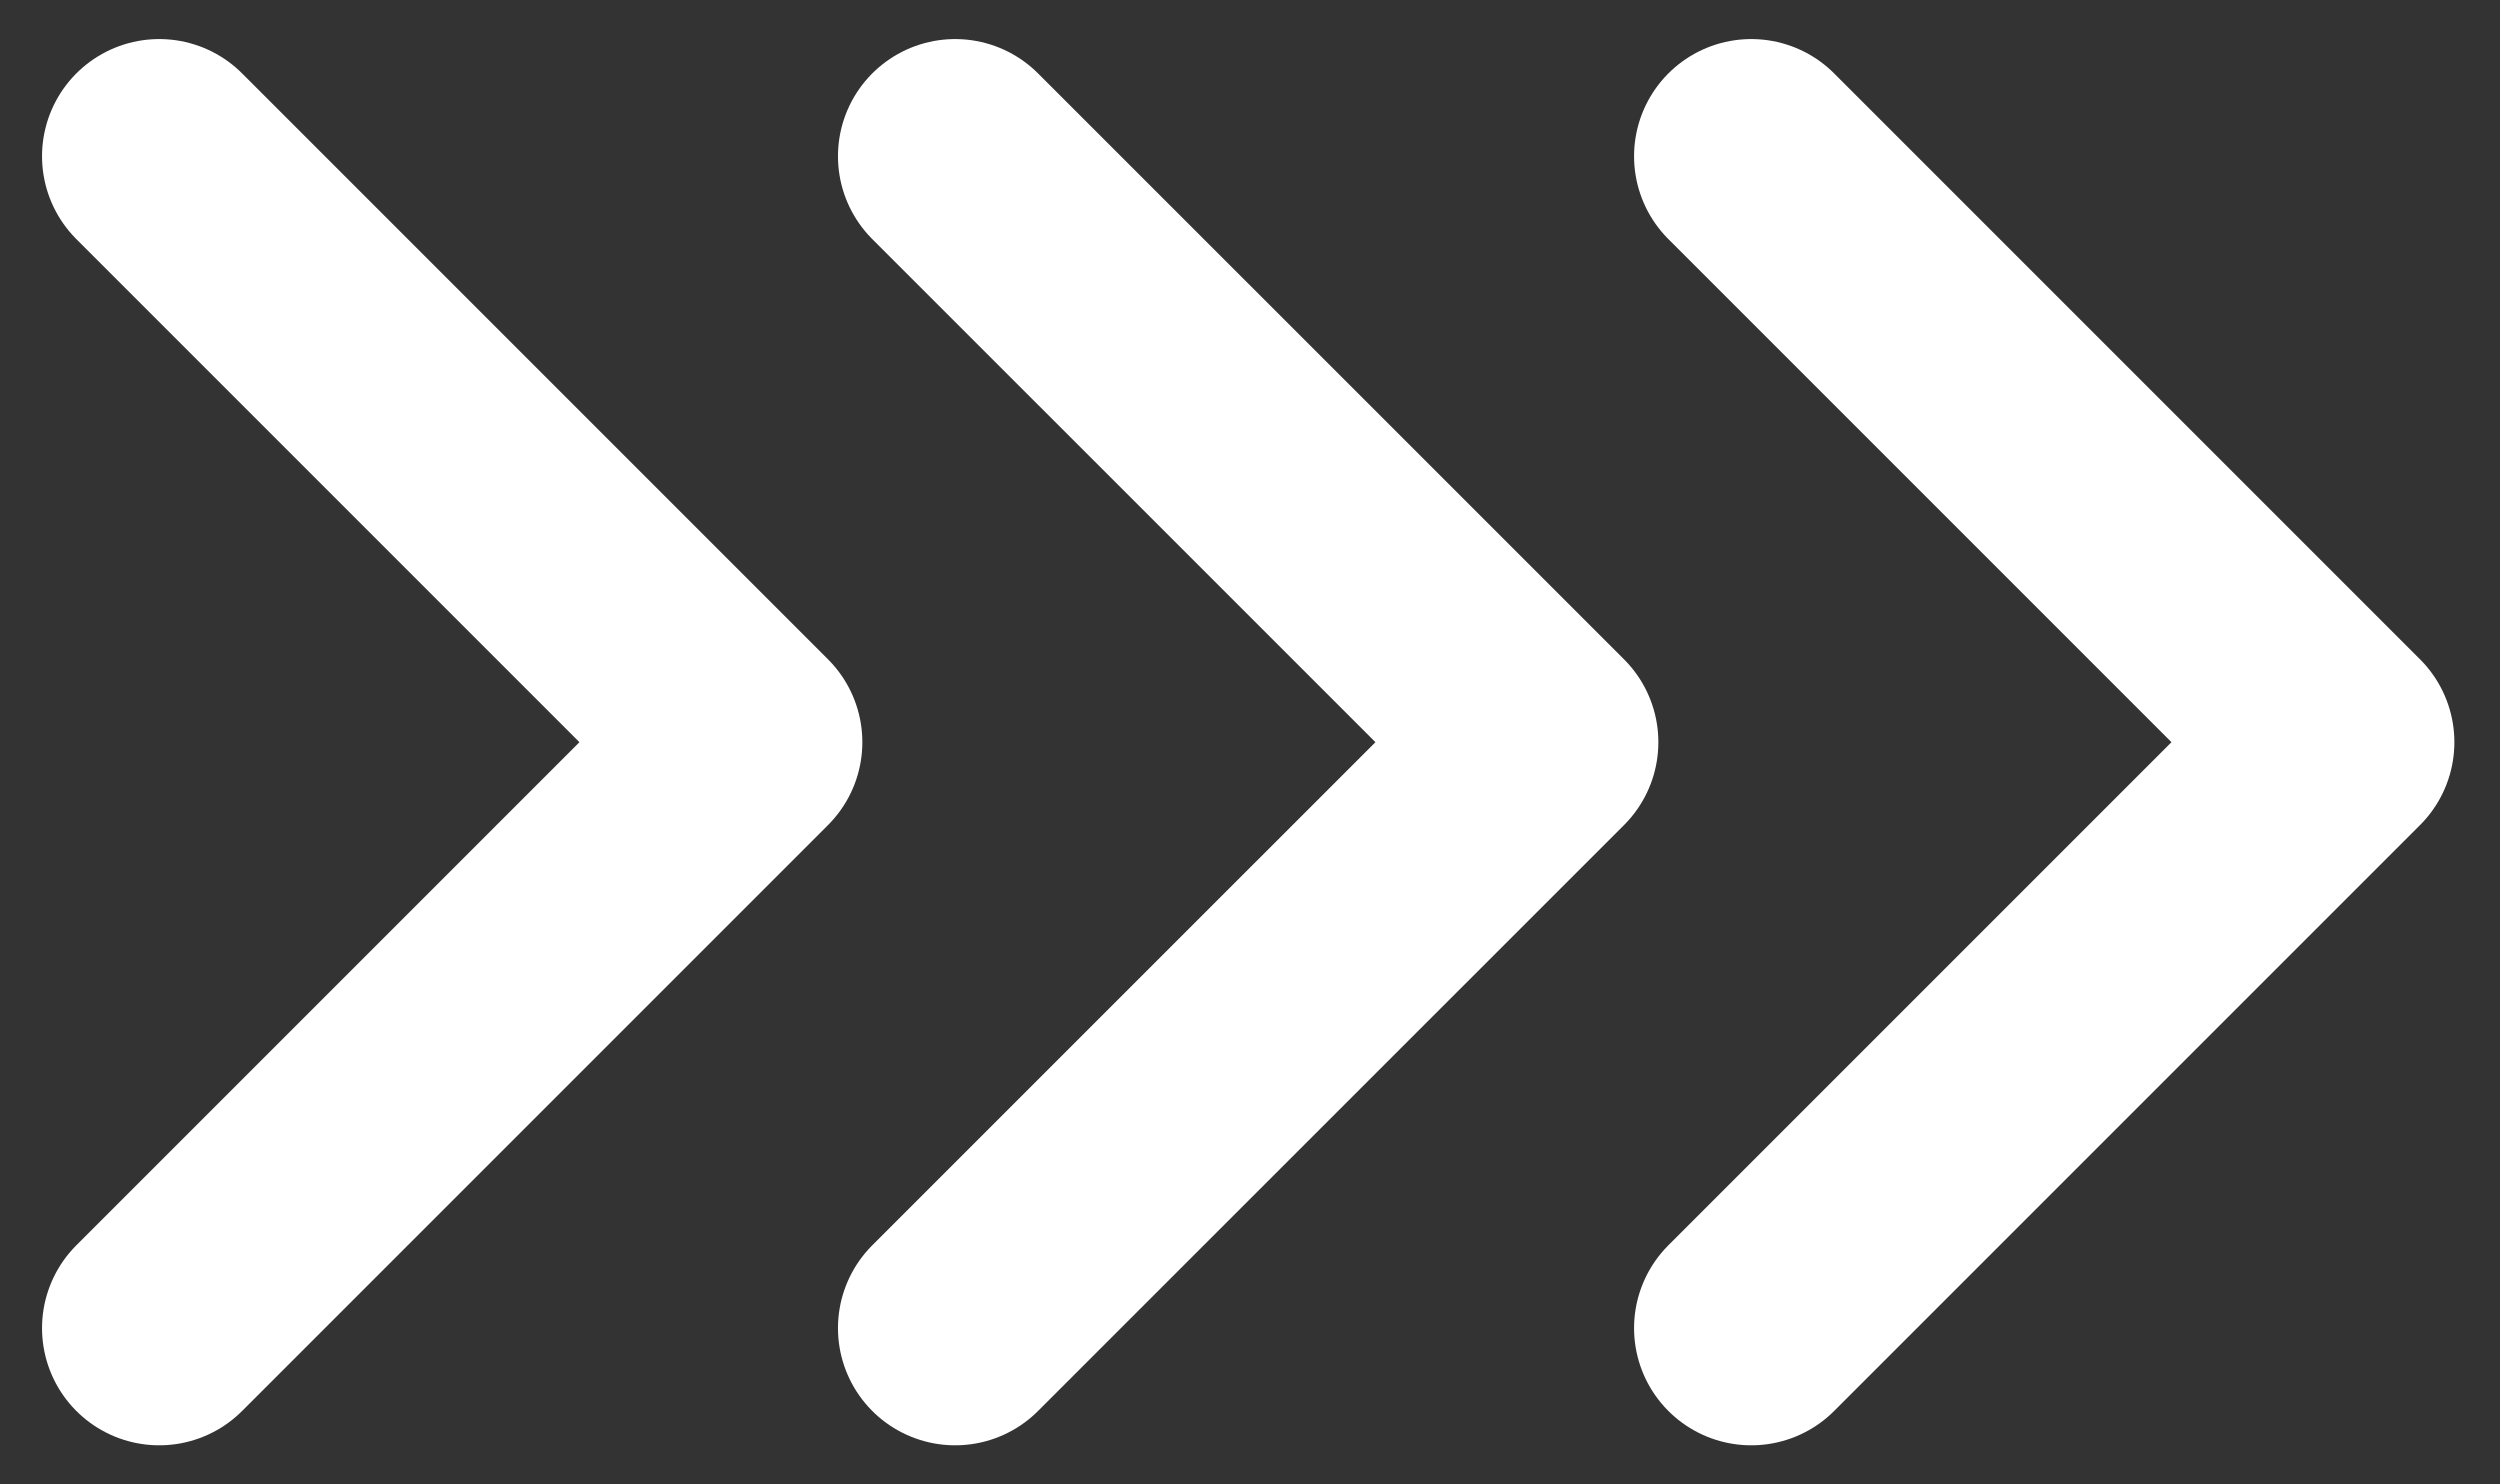 <svg width="32" height="19" viewBox="0 0 32 19" fill="none" xmlns="http://www.w3.org/2000/svg">
<rect x="0" y="0" width="32" height="19" fill="#333333" stroke="none"/>
<path d="M2.038 17L9.538 9.5L2.038 2" stroke="white" stroke-width="3" stroke-miterlimit="10" stroke-linecap="round" stroke-linejoin="round"/>
<path d="M12.226 17L19.727 9.5L12.226 2" stroke="white" stroke-width="3" stroke-miterlimit="10" stroke-linecap="round" stroke-linejoin="round"/>
<path d="M22.416 17L29.916 9.5L22.416 2" stroke="white" stroke-width="3" stroke-miterlimit="10" stroke-linecap="round" stroke-linejoin="round"/>
</svg>
